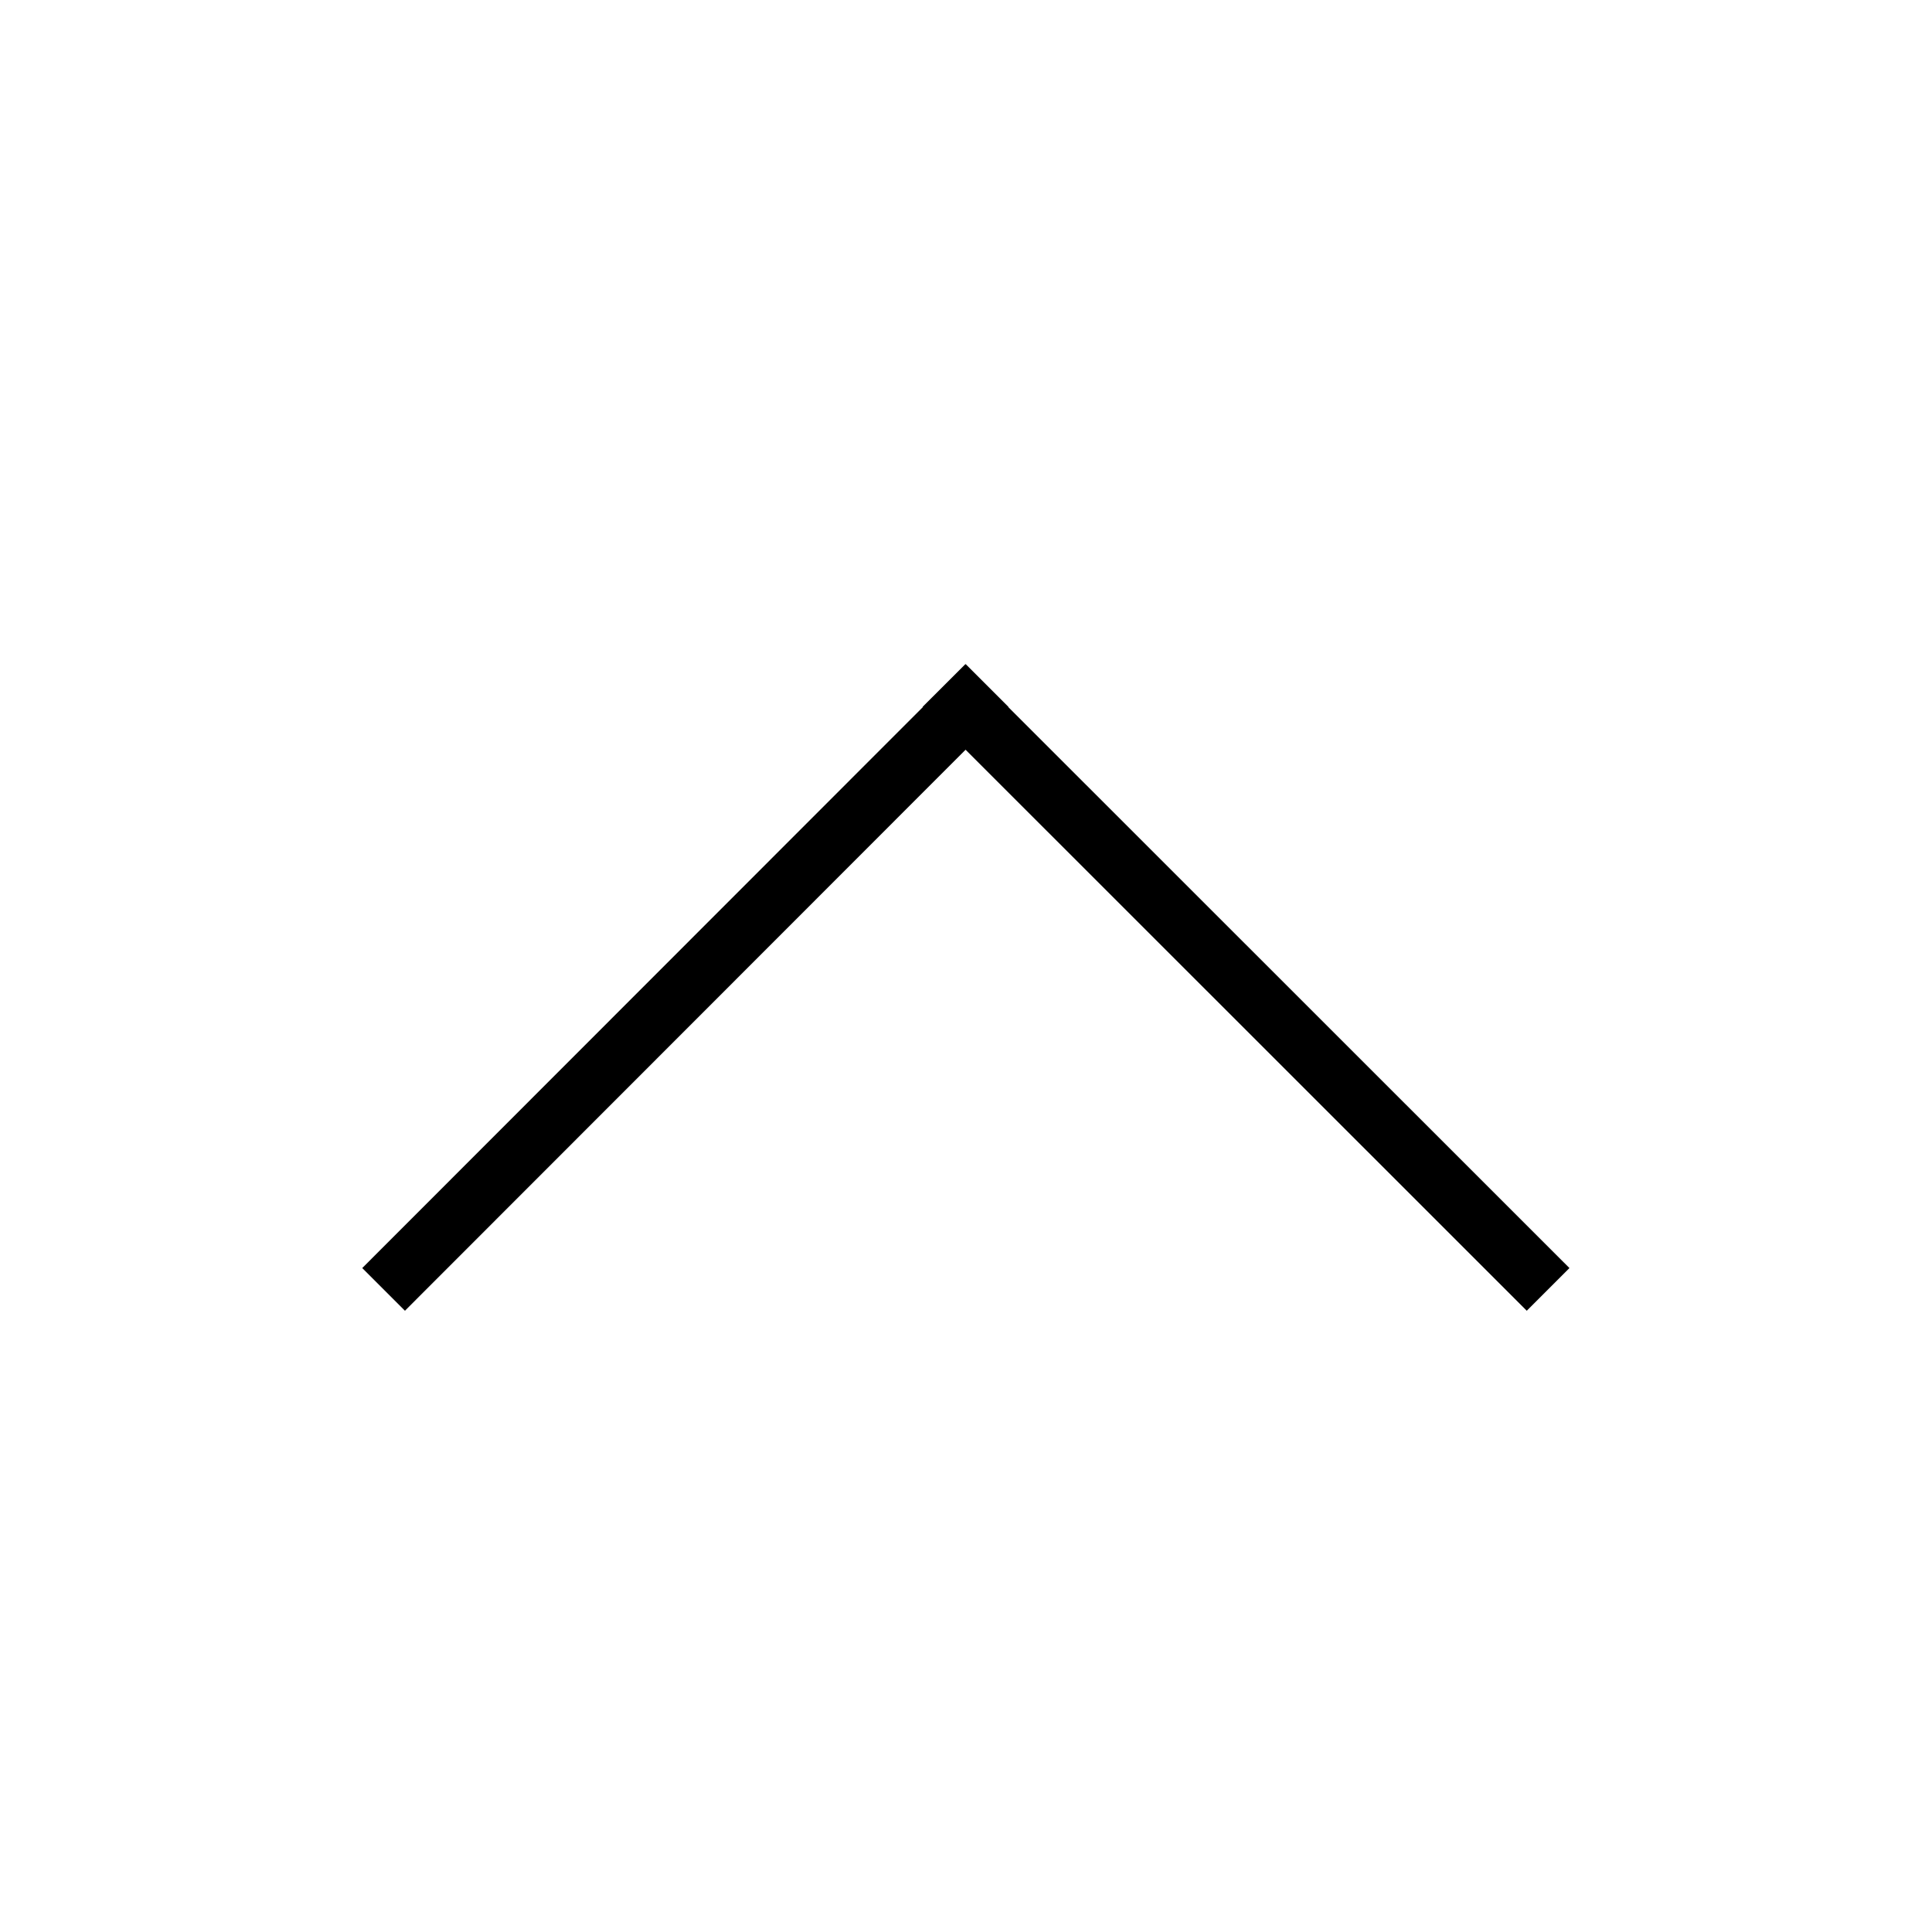 <svg xmlns="http://www.w3.org/2000/svg" width="32" height="32" viewBox="0 0 32 32">
  <path fill-rule="evenodd" d="M15.99,11 L15.993,11.004 L15.996,11.001 L16.703,11.708 L16.7,11.711 L25.995,21.003 L25.288,21.71 L15.993,12.418 L6.707,21.71 L6,21.003 L15.286,11.711 L15.282,11.707 L15.99,11 Z"/>
</svg>
